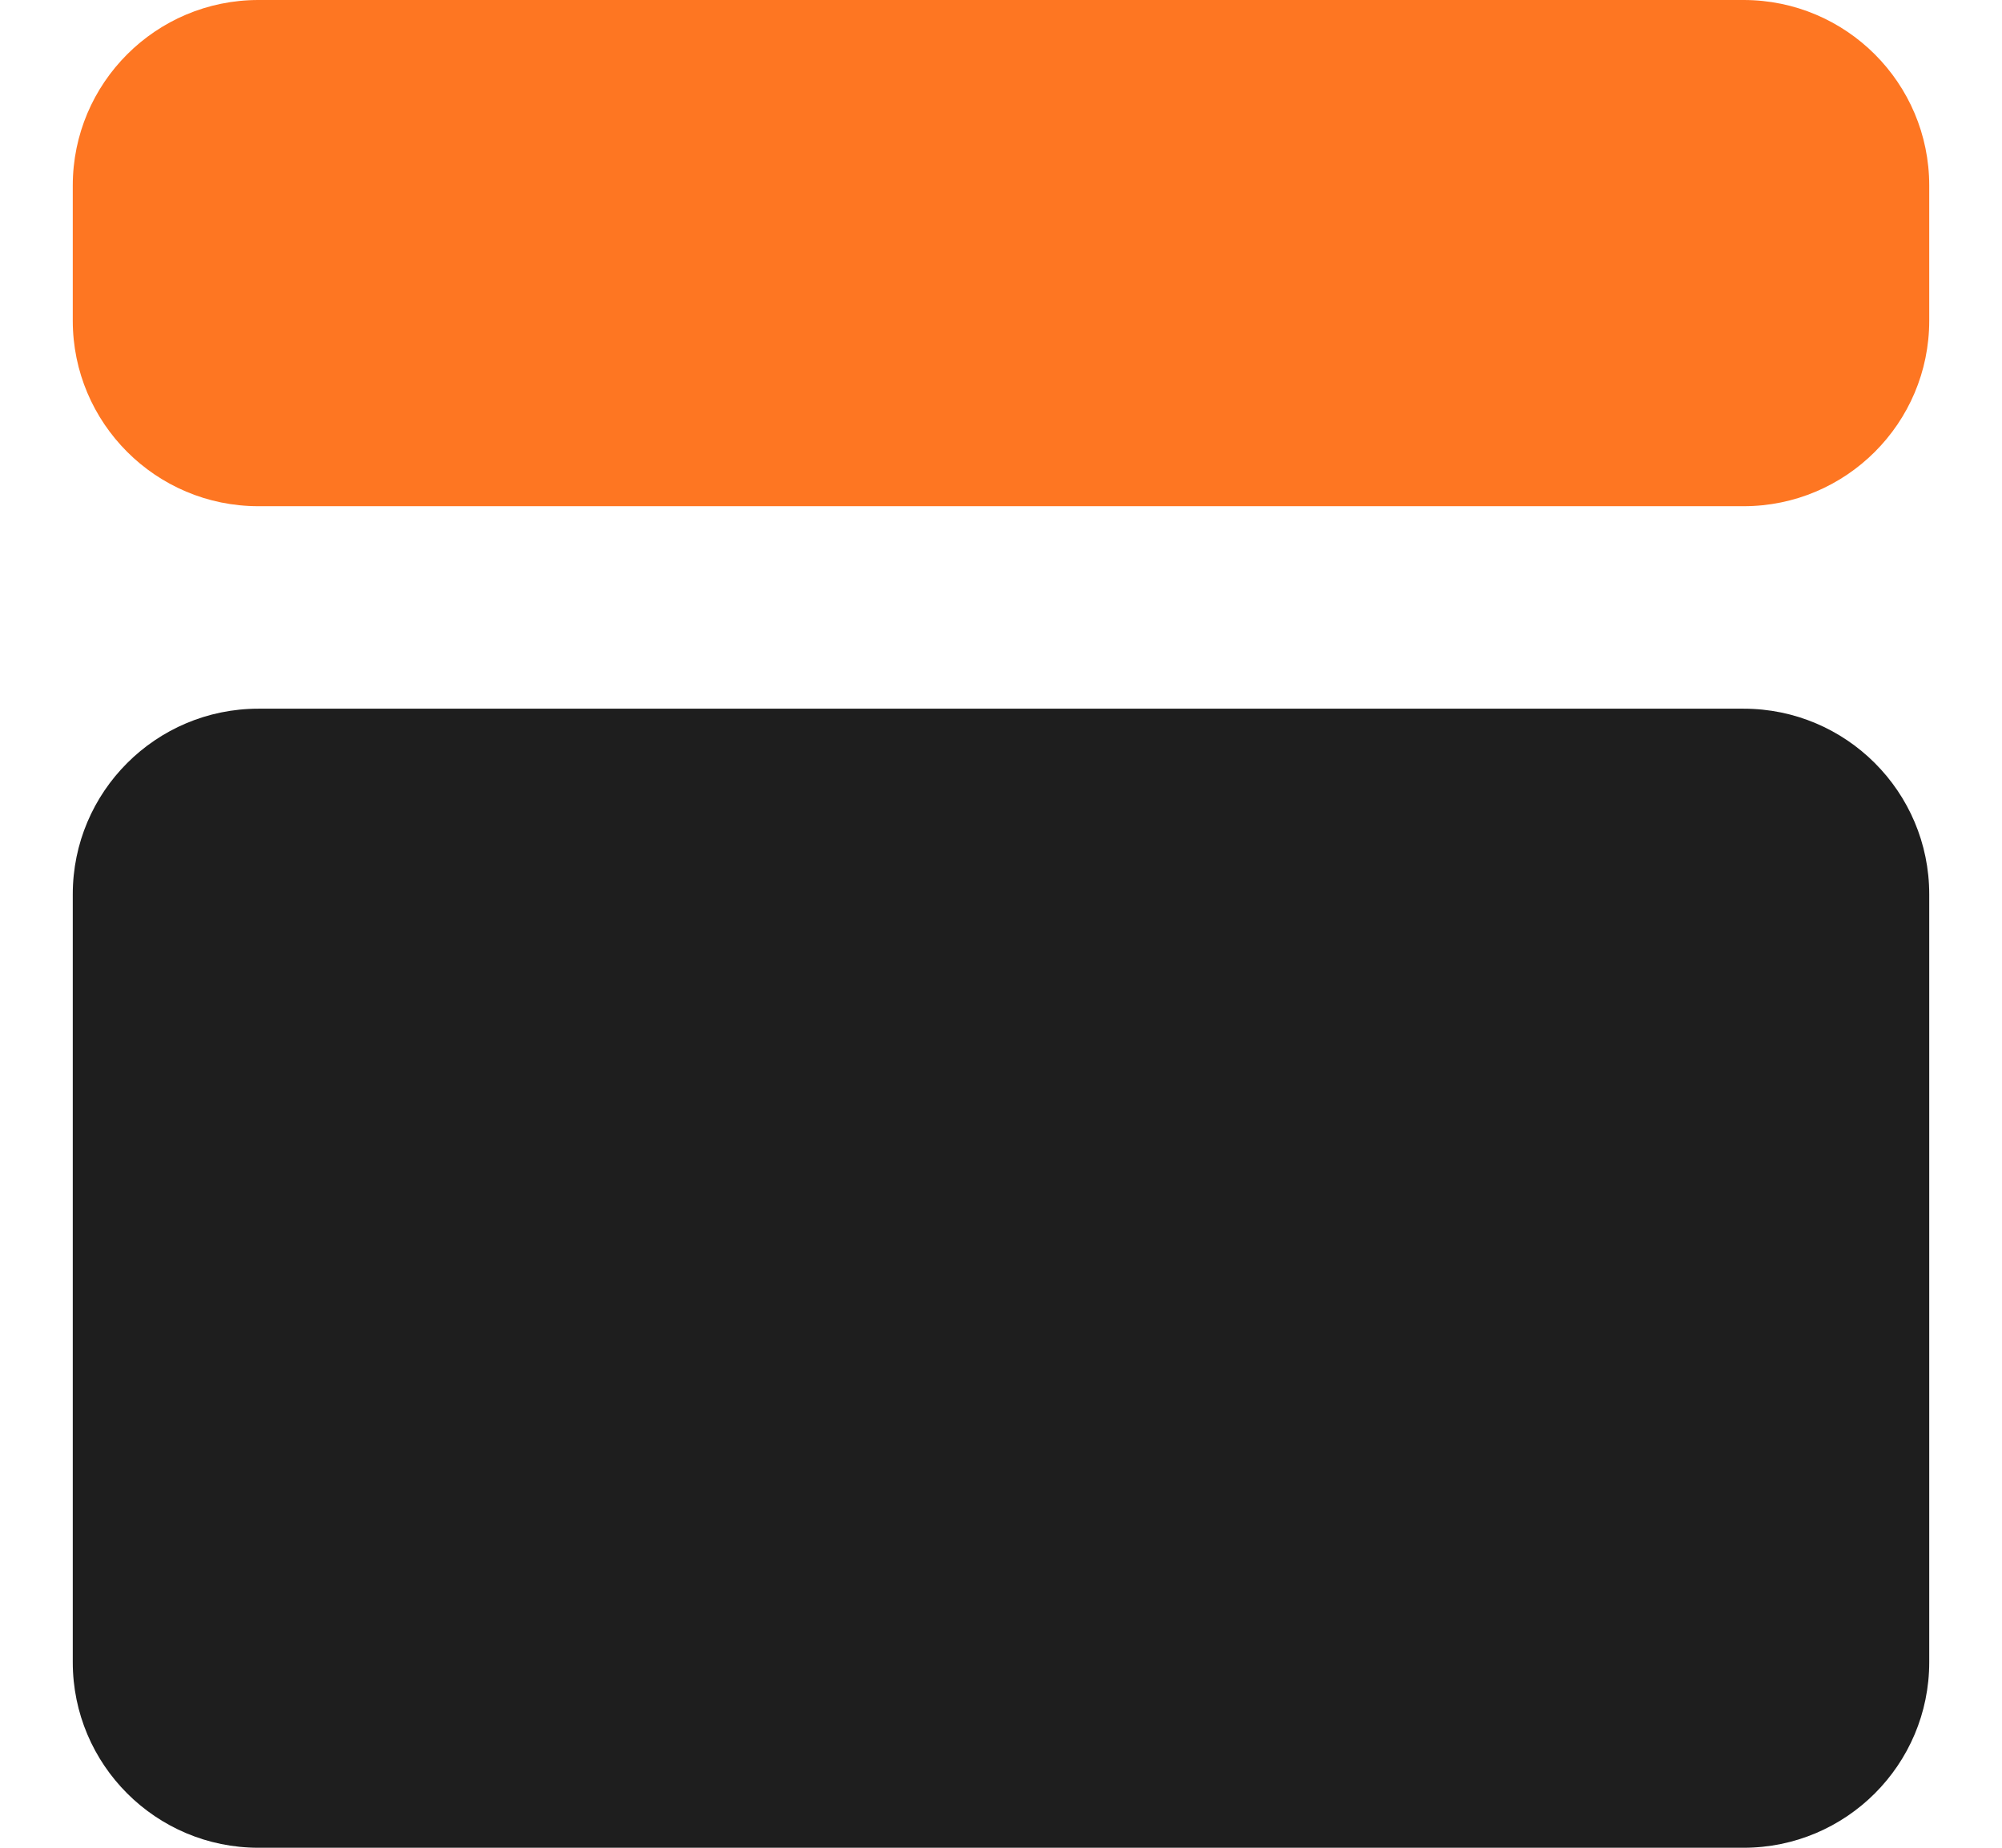 <svg width="26" height="24" viewBox="0 0 26 24" fill="none" xmlns="http://www.w3.org/2000/svg">
<g clip-path="url(#clip0_7_25)">
<path d="M0.945 2.411C0.945 1.079 2.025 0 3.356 0H22.644C23.975 0 25.055 1.079 25.055 2.411V4.164C25.055 5.496 23.975 6.575 22.644 6.575H3.356C2.025 6.575 0.945 5.496 0.945 4.164V2.411Z" fill="#FE7622"/>
<path d="M0.945 11.616C0.945 10.285 2.025 9.205 3.356 9.205H22.644C23.975 9.205 25.055 10.285 25.055 11.616V21.589C25.055 22.921 23.975 24 22.644 24H3.356C2.025 24 0.945 22.921 0.945 21.589V11.616Z" fill="#1E1E1E"/>
</g>
<defs>
<clipPath id="clip0_7_25">
<rect width="24.11" height="24" fill="white" transform="translate(0.945)"/>
</clipPath>
</defs>
</svg>
